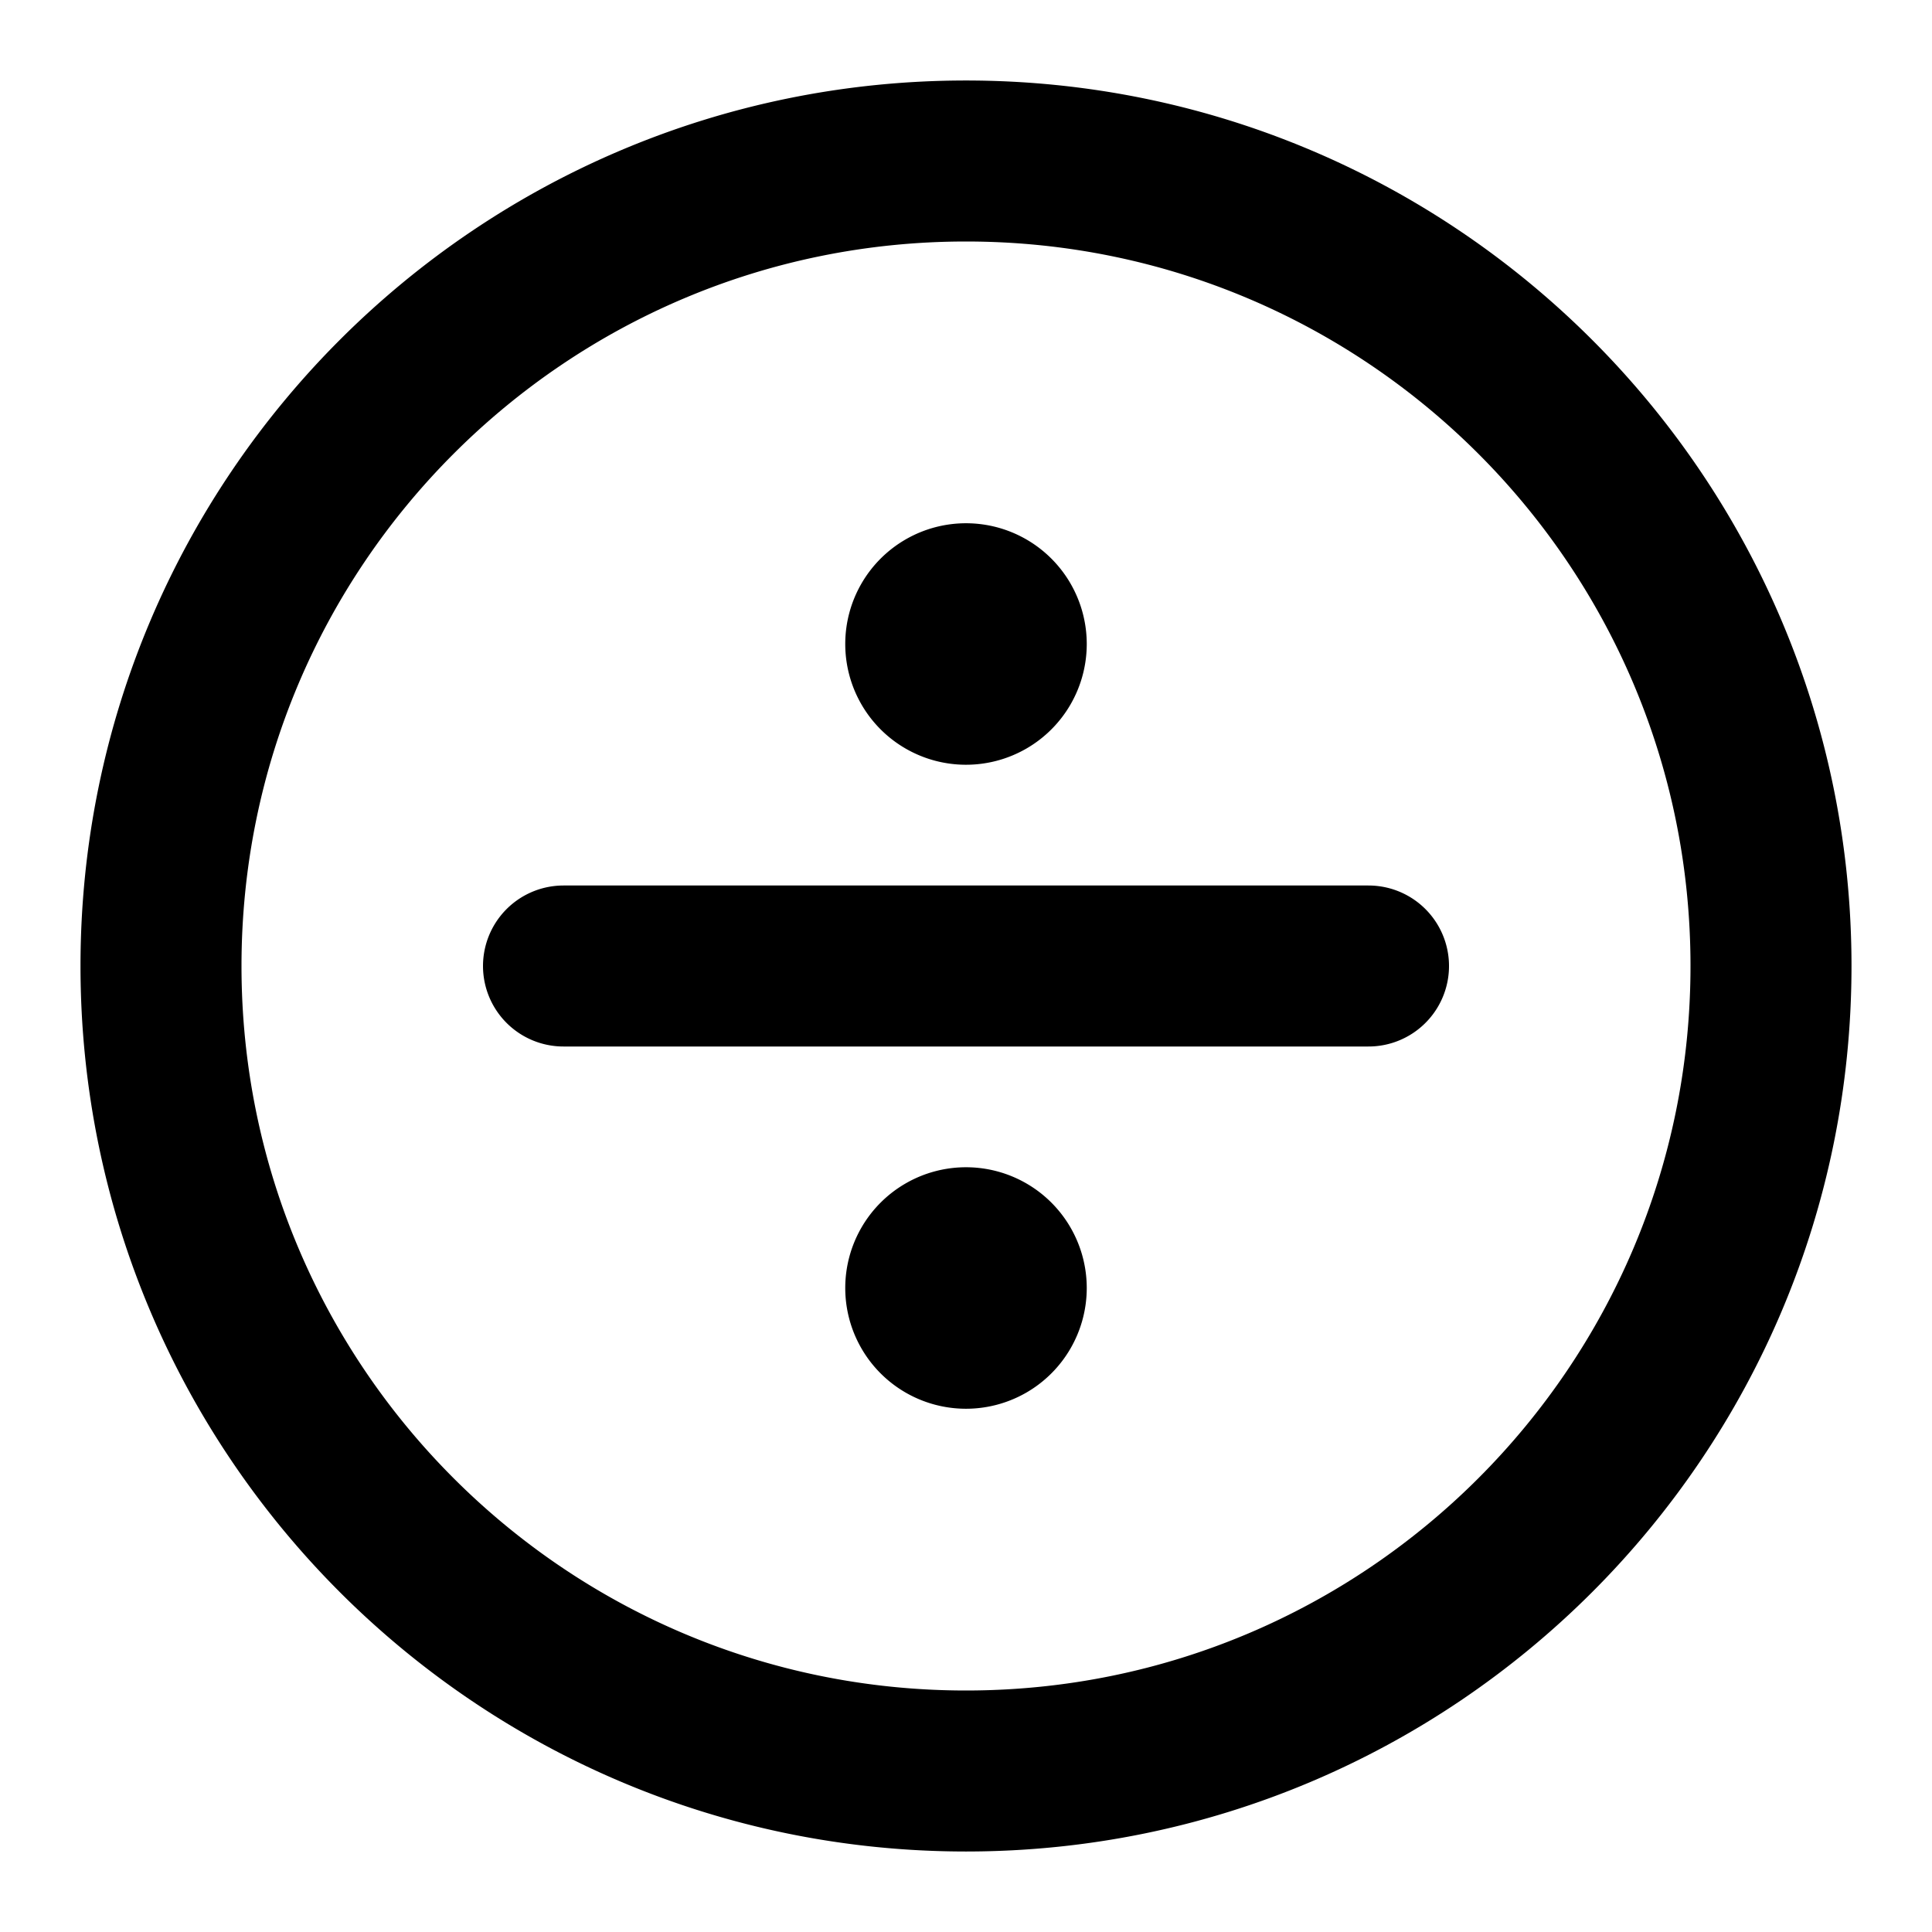 <svg xmlns="http://www.w3.org/2000/svg" fill="none" viewBox="0 0 24 24"><path stroke="currentColor" stroke-linecap="round" stroke-linejoin="round" stroke-width="2" d="M12 8h.01M12 16h.01M7 12h10m-4.5-4a.5.5 0 1 1-1 0 .5.5 0 0 1 1 0m0 8a.5.5 0 1 1-1 0 .5.5 0 0 1 1 0m9.5-4c0 5.523-4.477 10-10 10S2 17.523 2 12 6.477 2 12 2s10 4.477 10 10"/></svg>